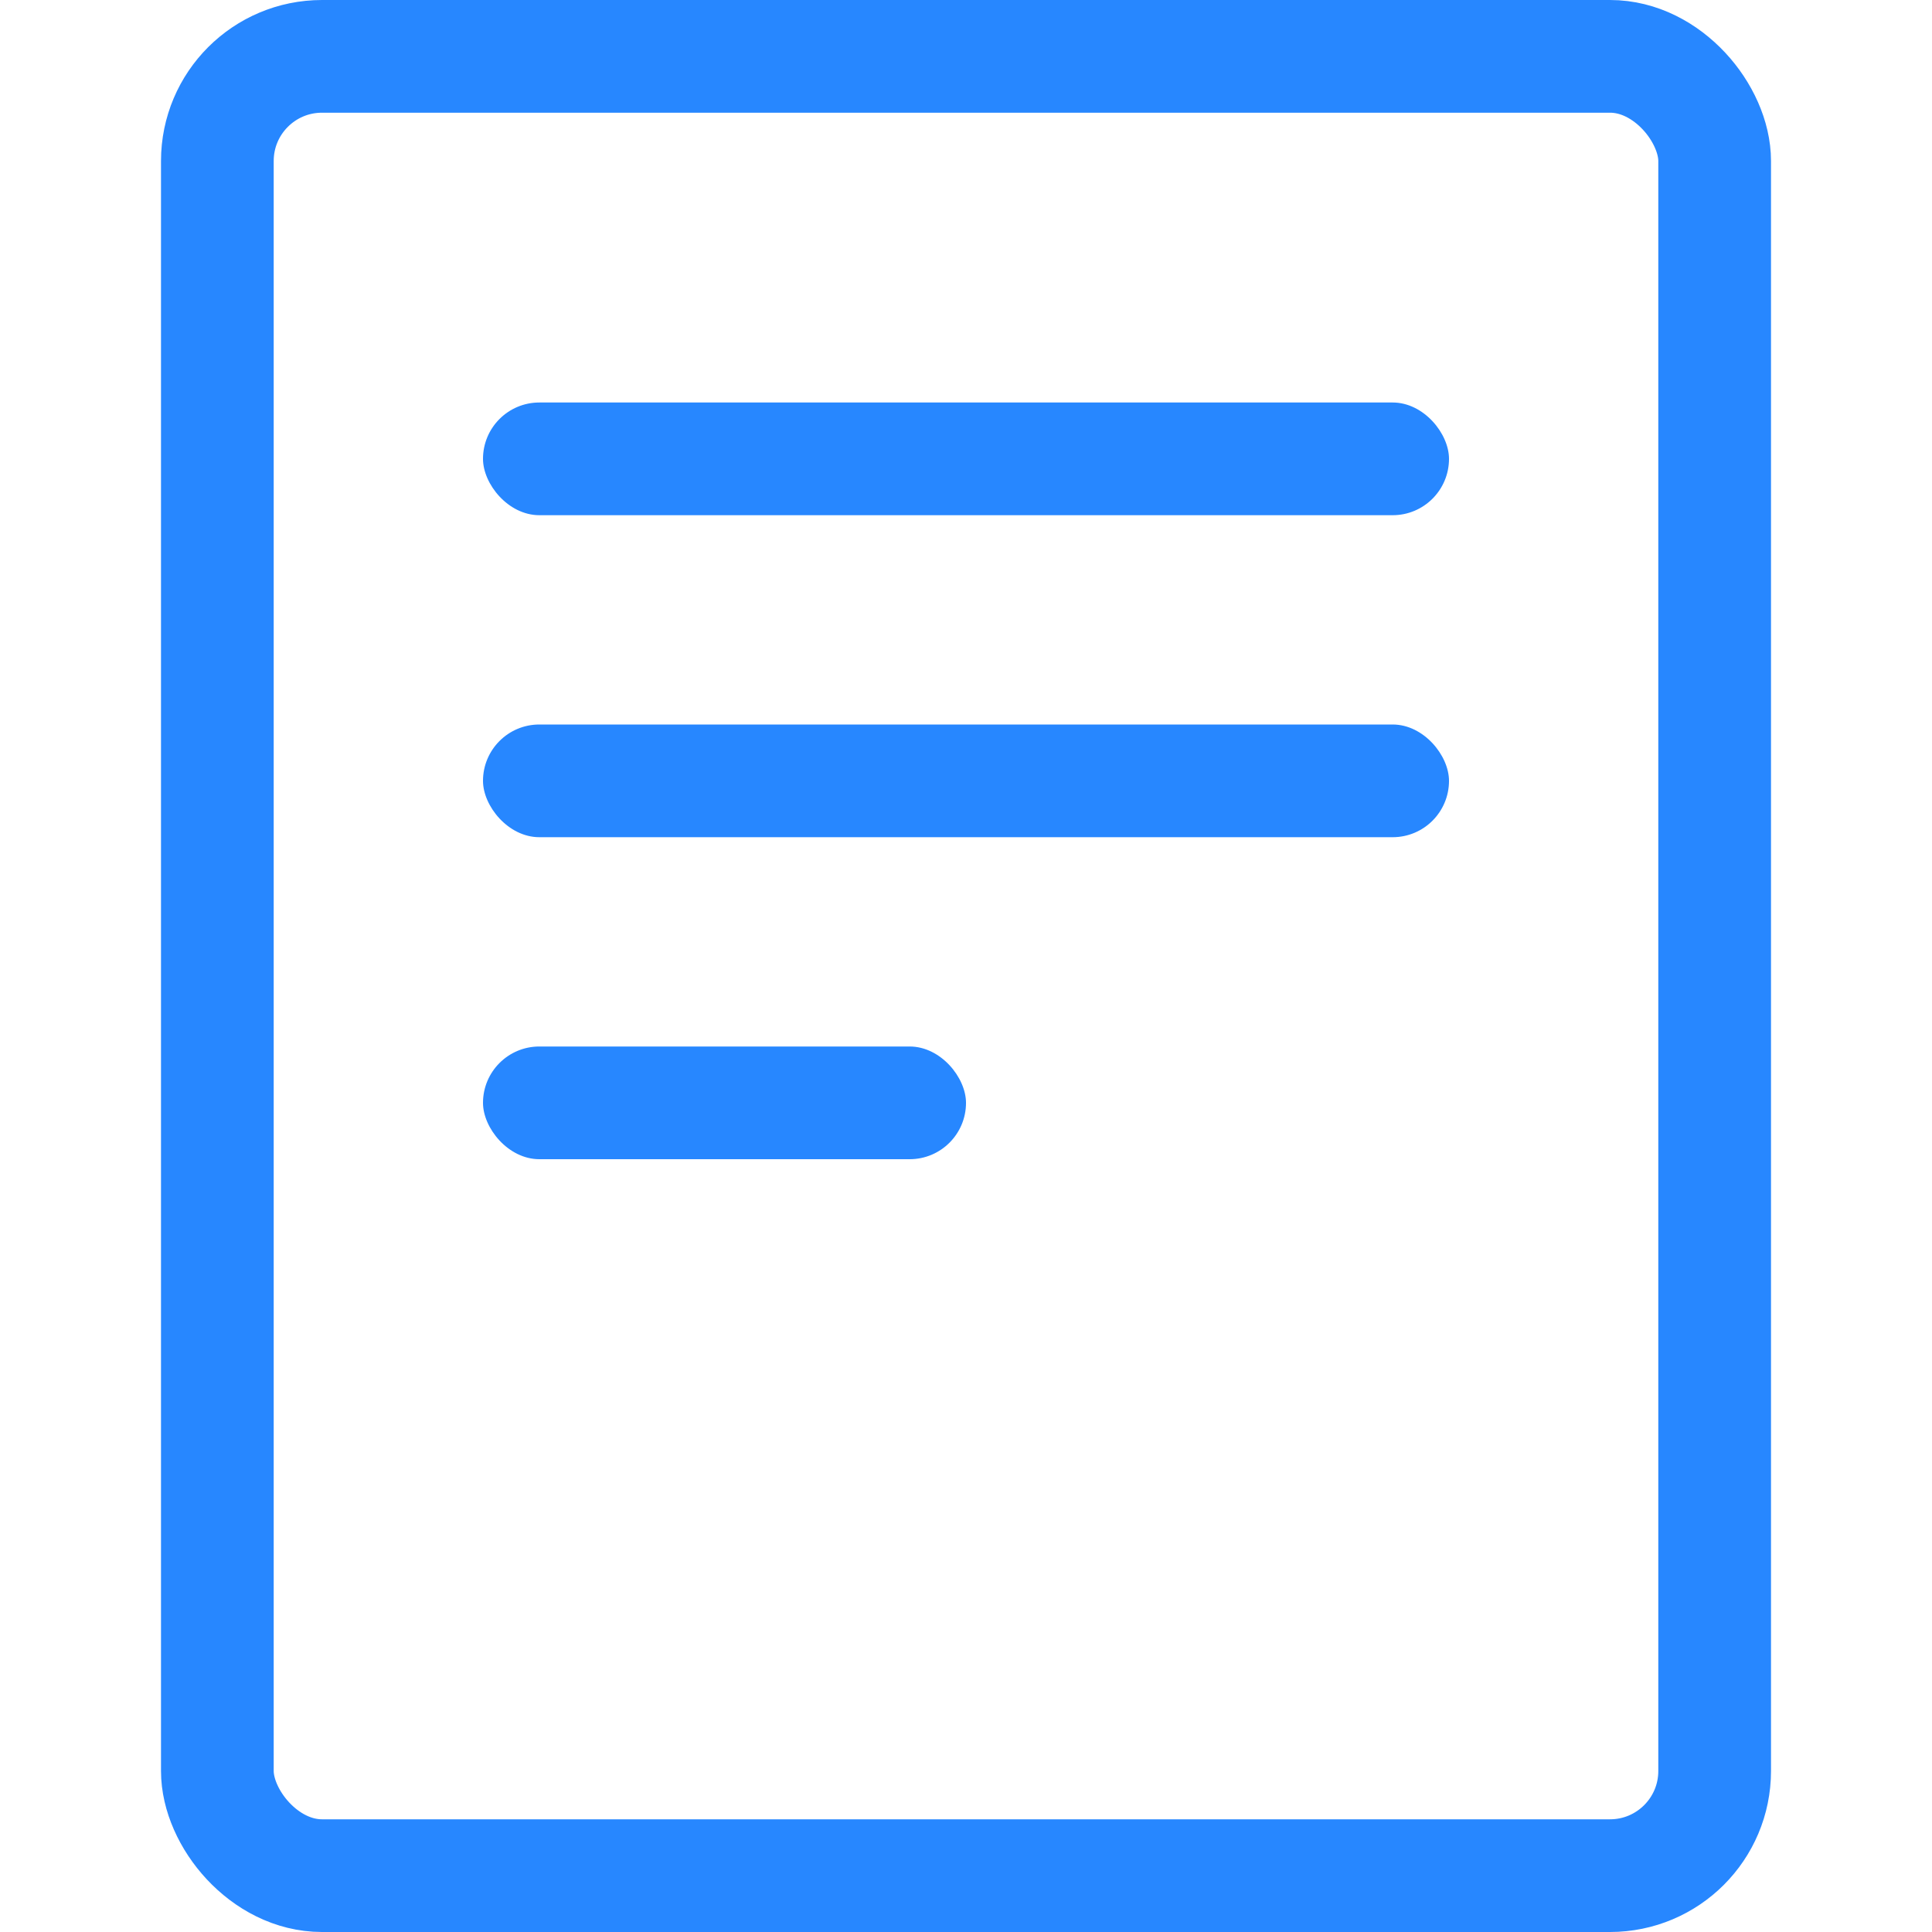 <svg width="24" height="24" viewBox="0 0 24 24" fill="none" xmlns="http://www.w3.org/2000/svg">
<rect x="2.7" y="0.7" width="18.6" height="22.6" rx="1.3" stroke="#2787FF" stroke-width="1.4"/>
<rect x="6" y="5" width="12" height="1.4" rx="0.7" fill="#2787FF"/>
<rect x="6" y="9" width="12" height="1.4" rx="0.7" fill="#2787FF"/>
<rect x="6" y="13" width="6" height="1.4" rx="0.7" fill="#2787FF"/>
</svg>
